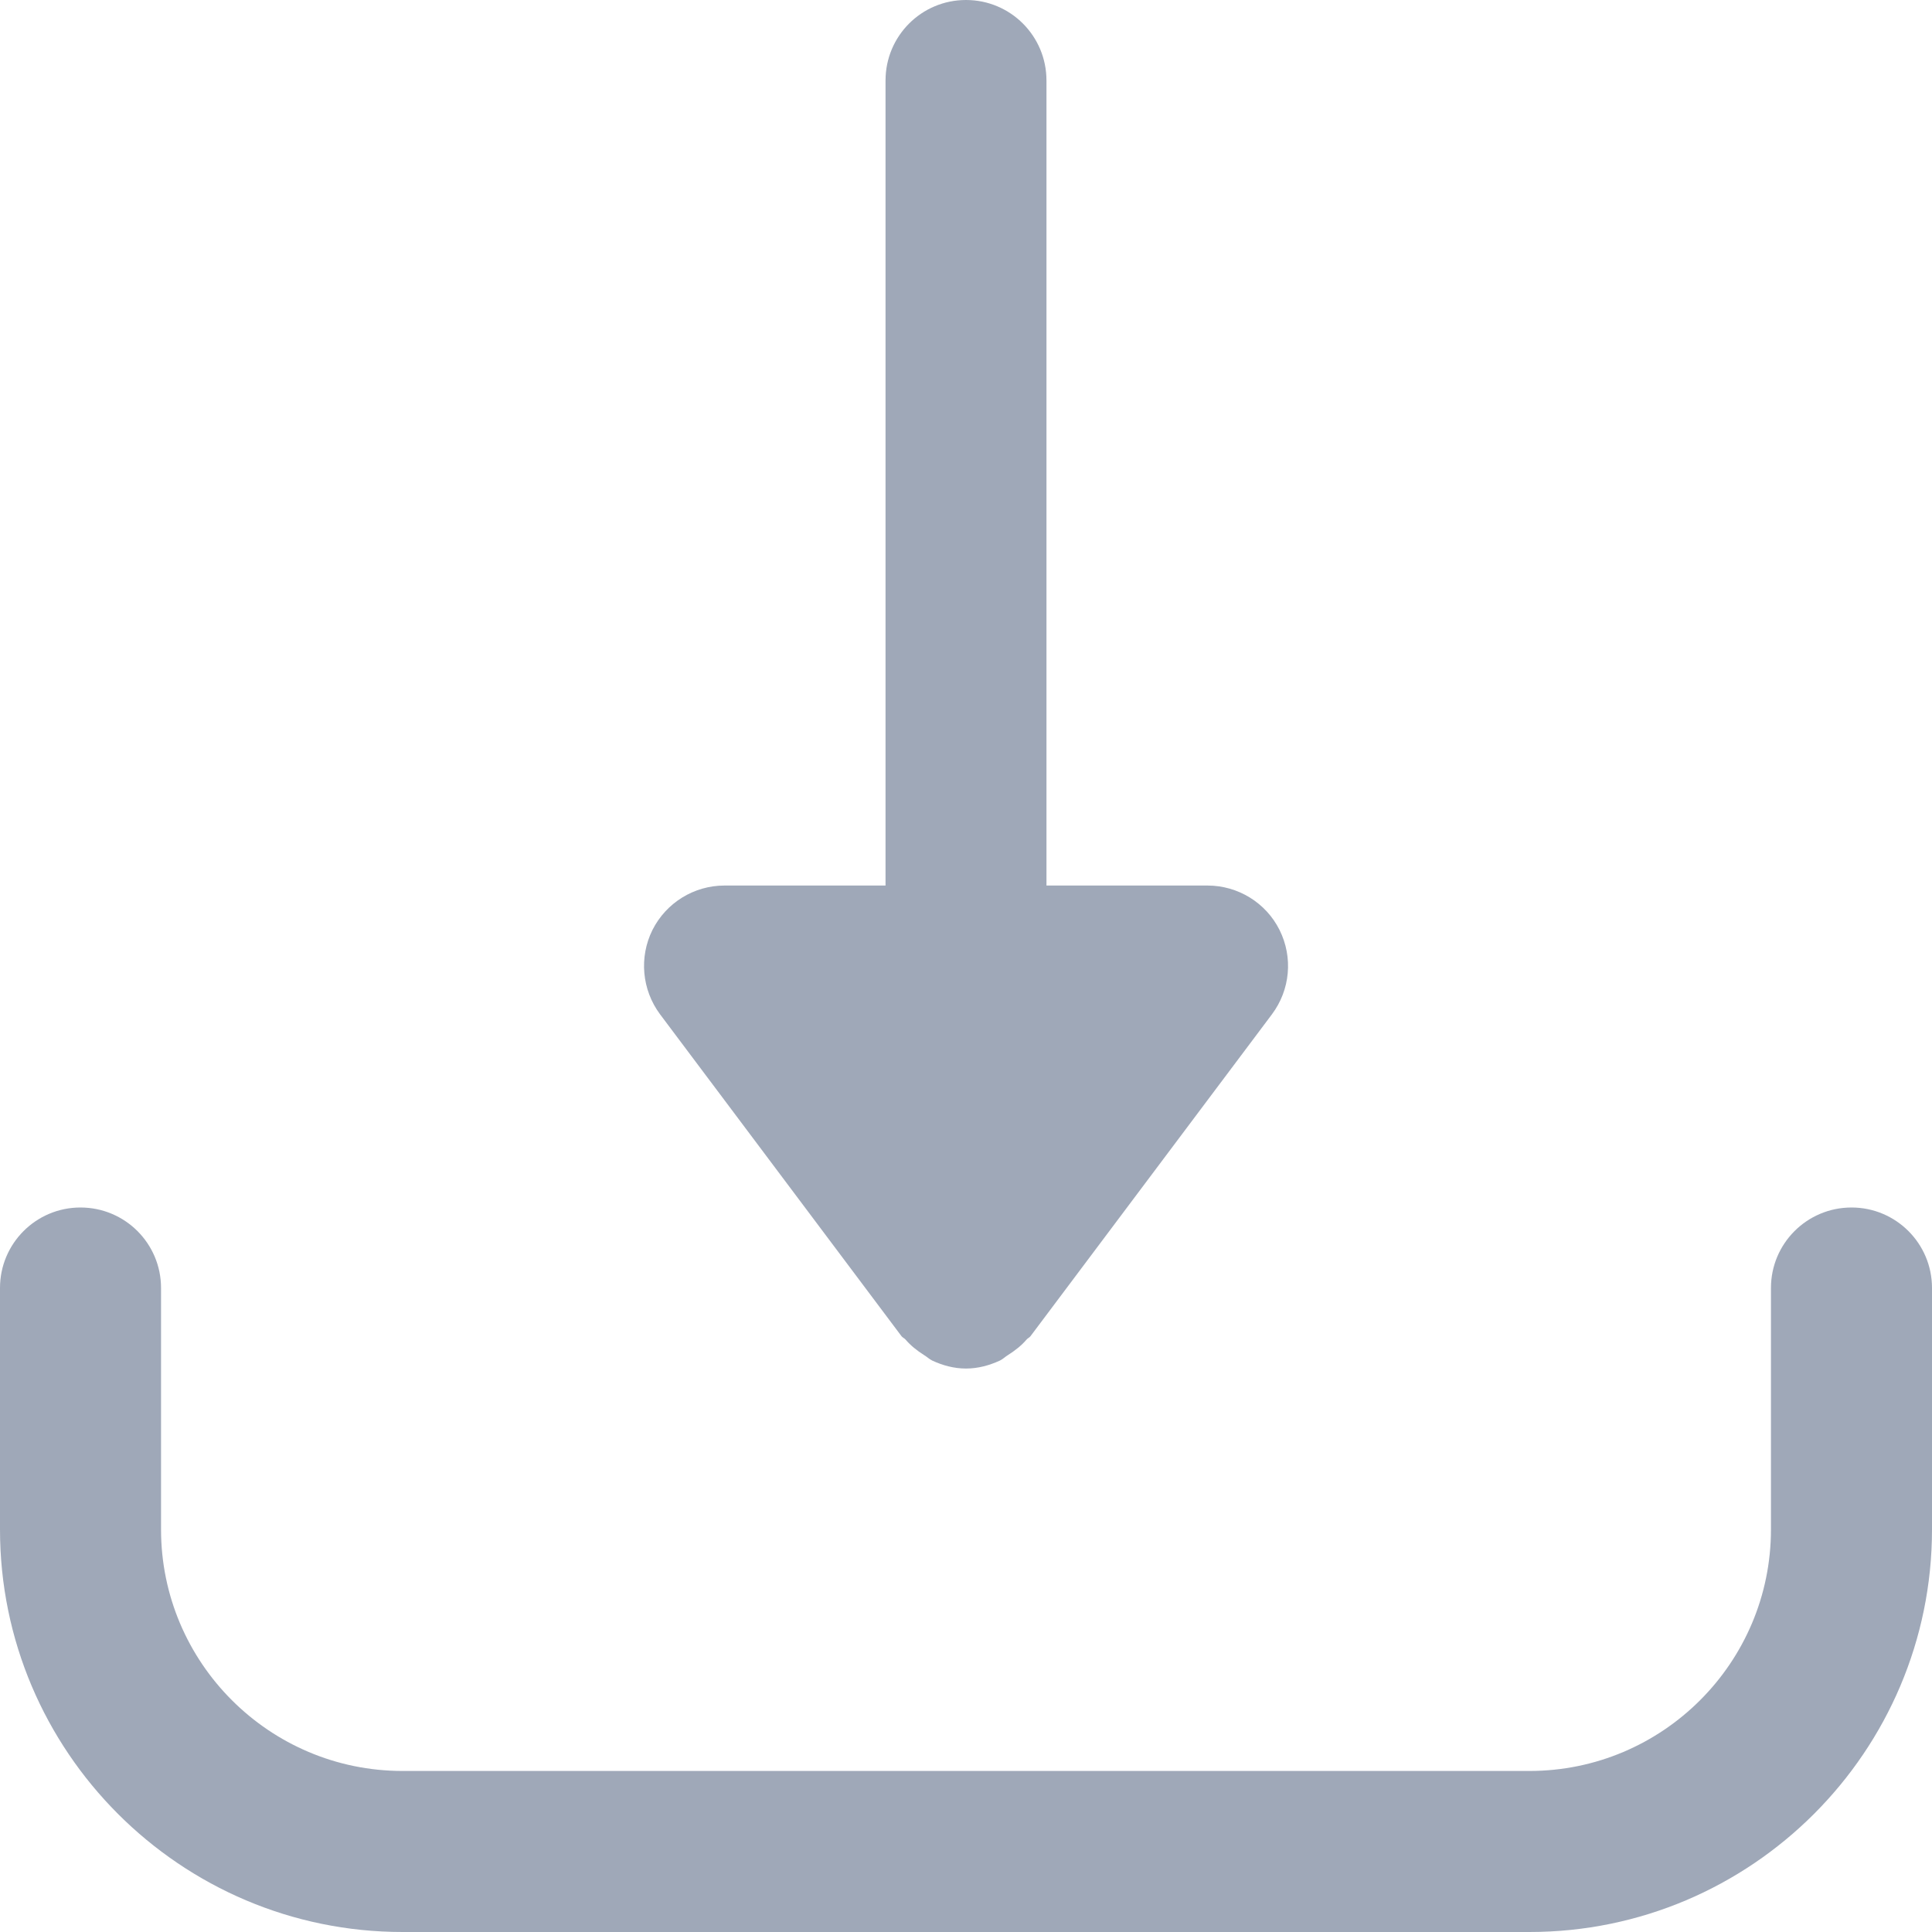 <svg width="17" height="17" viewBox="0 0 17 17" fill="none" xmlns="http://www.w3.org/2000/svg">
<path d="M11.259 8.183C11.139 7.943 10.893 7.792 10.625 7.792H9.208V0.708C9.208 0.317 8.892 0 8.5 0C8.108 0 7.792 0.317 7.792 0.708V7.792H6.375C6.107 7.792 5.862 7.943 5.741 8.183C5.622 8.423 5.648 8.71 5.808 8.925L7.933 11.758C7.943 11.77 7.957 11.775 7.967 11.786C8.014 11.841 8.069 11.884 8.13 11.923C8.156 11.938 8.176 11.959 8.203 11.972C8.294 12.014 8.393 12.042 8.5 12.042C8.607 12.042 8.706 12.014 8.798 11.972C8.825 11.959 8.845 11.938 8.87 11.923C8.931 11.884 8.987 11.841 9.034 11.786C9.043 11.775 9.058 11.77 9.067 11.758L11.192 8.925C11.353 8.71 11.379 8.424 11.259 8.183Z" fill="#2B3E62" fill-opacity="0.45"/>
<path d="M16.292 10.625C15.9 10.625 15.583 10.942 15.583 11.333V13.458C15.583 14.63 14.63 15.583 13.458 15.583H3.542C2.37 15.583 1.417 14.63 1.417 13.458V11.333C1.417 10.942 1.1 10.625 0.708 10.625C0.317 10.625 0 10.942 0 11.333V13.458C0 15.411 1.589 17 3.542 17H13.458C15.411 17 17 15.411 17 13.458V11.333C17 10.942 16.683 10.625 16.292 10.625Z" fill="#2B3E62" fill-opacity="0.45"/>
</svg>
